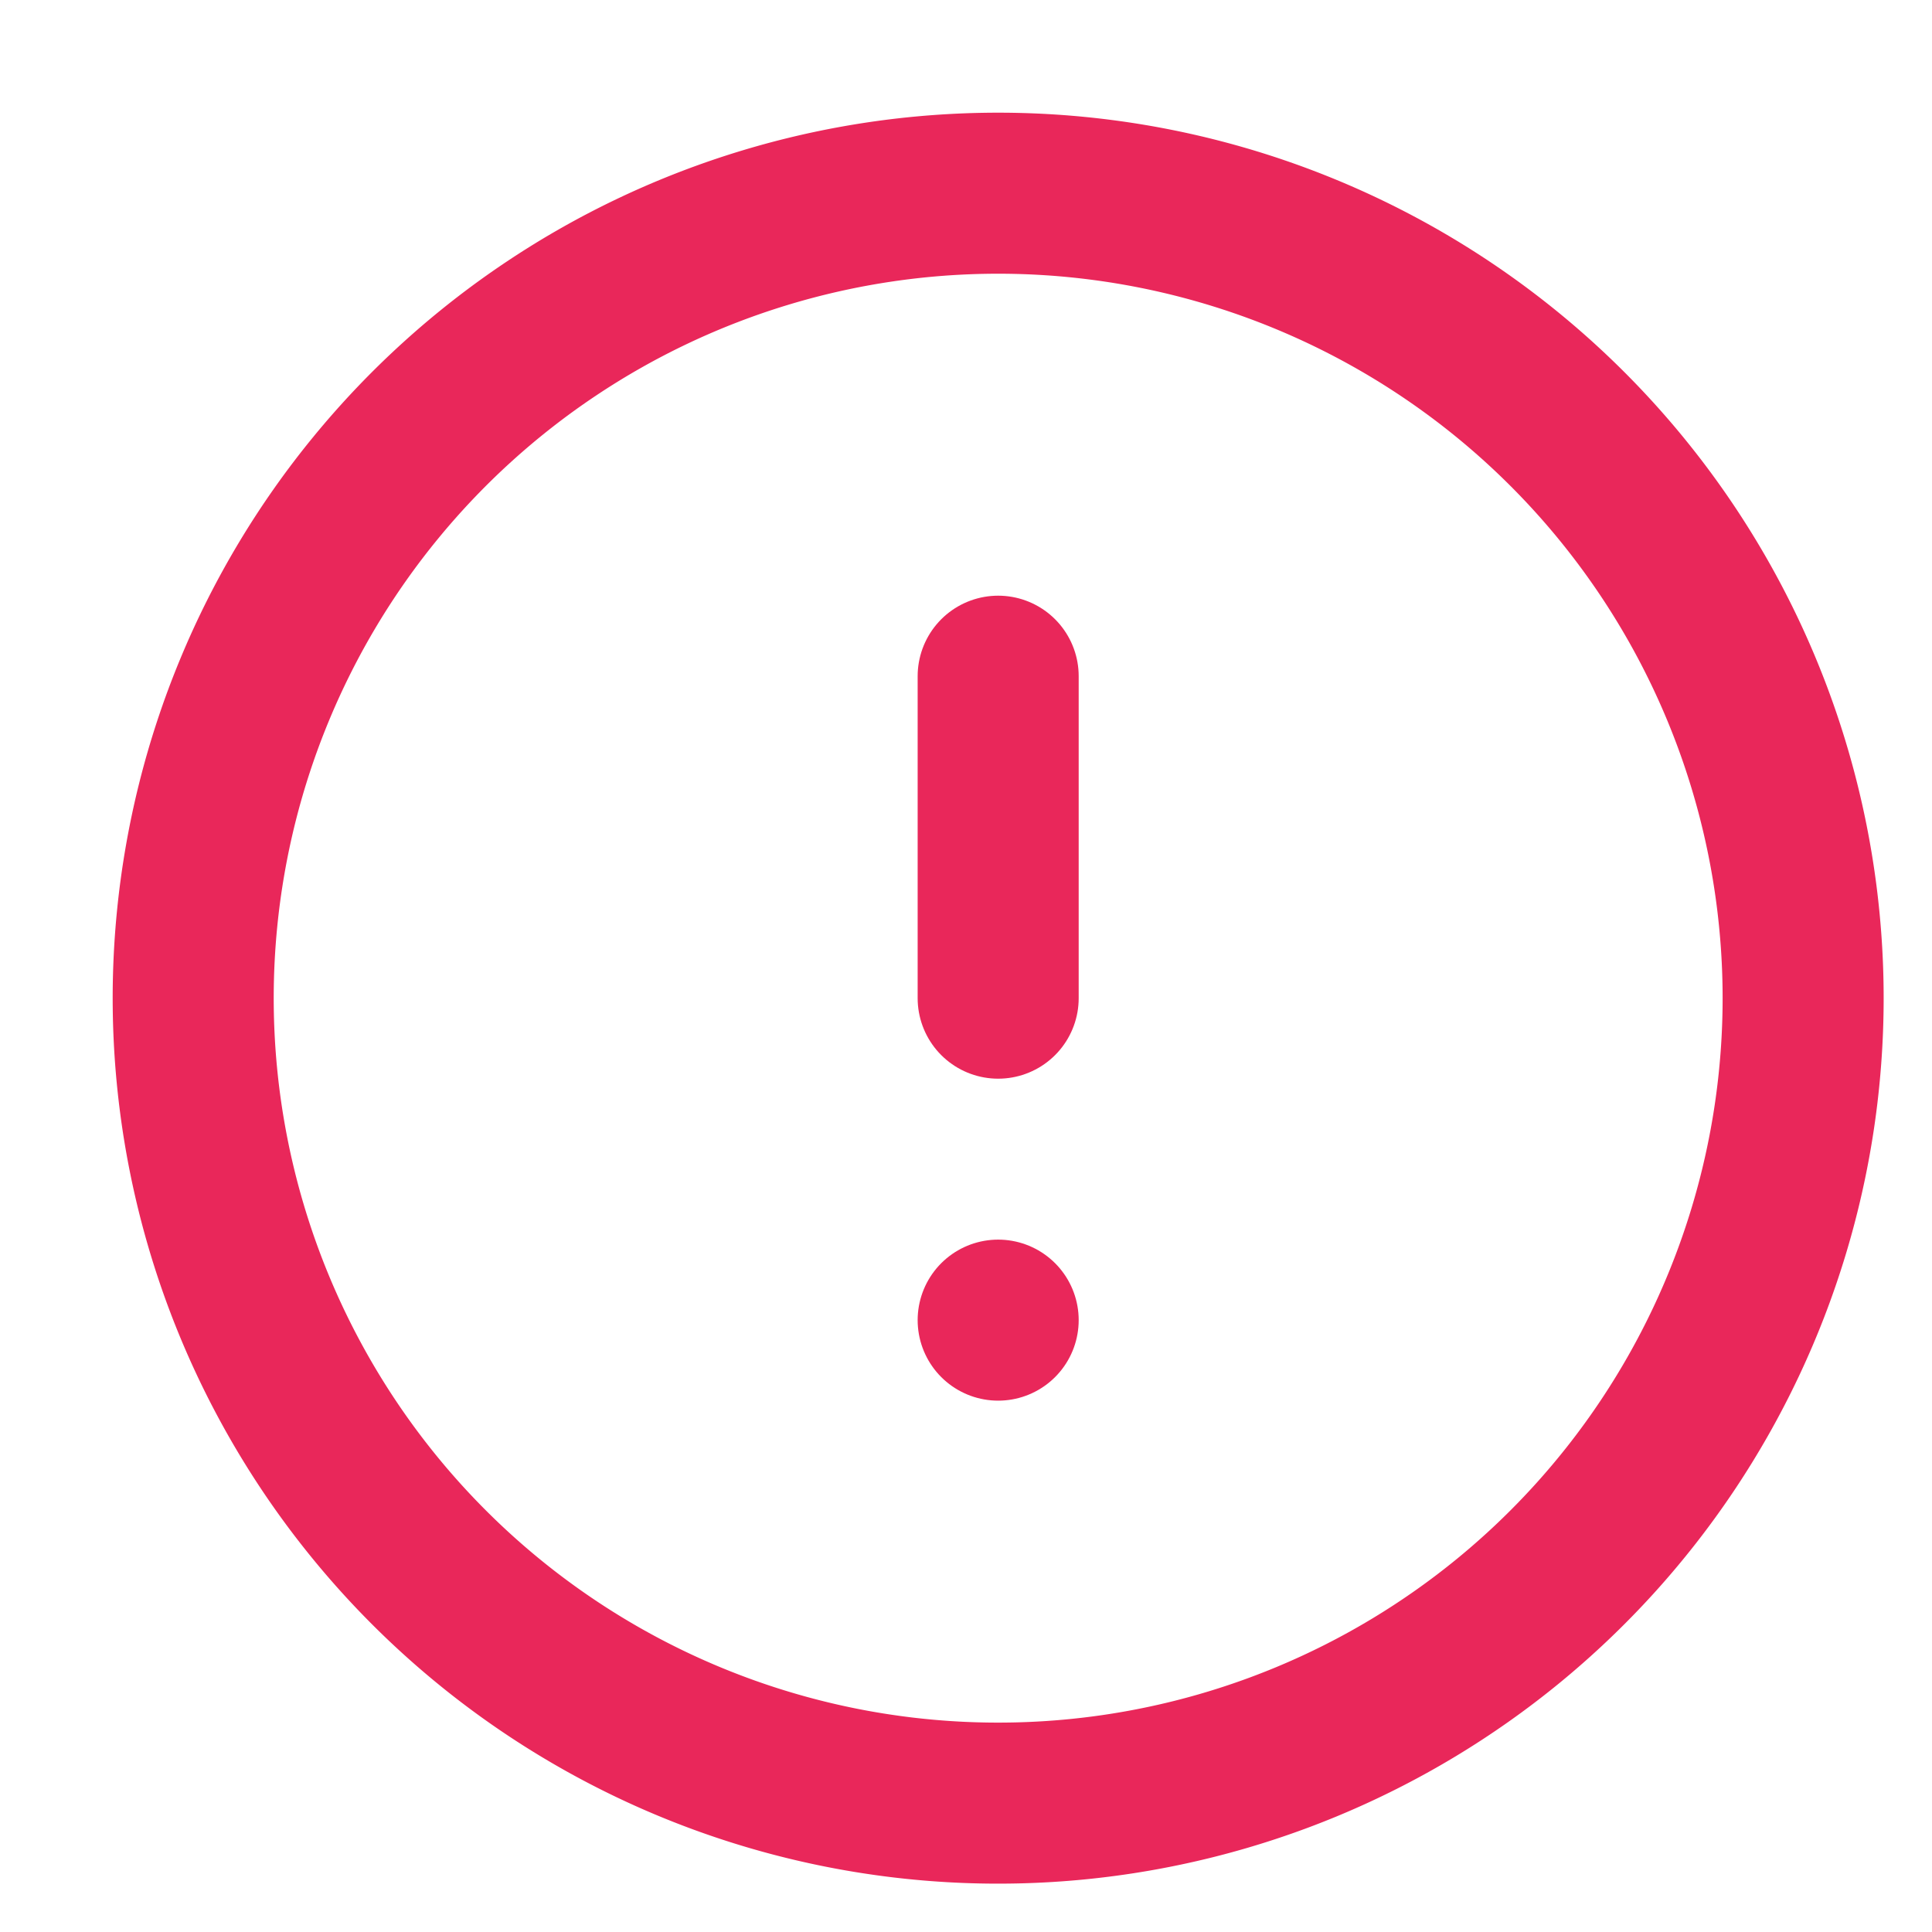 <svg xmlns="http://www.w3.org/2000/svg" width="20" height="20" viewBox="0 0 20 20"><defs><style>.a,.b{fill:none;}.b{stroke:#e9275a;stroke-linecap:round;stroke-linejoin:round;stroke-width:1.667px;}</style></defs><g transform="translate(-40 -172)"><rect class="a" width="20" height="20" transform="translate(40 172)"/><g transform="translate(40.333 172.333)"><path class="b" d="M18.333,10A8.333,8.333,0,1,1,10,1.667,8.333,8.333,0,0,1,18.333,10Z"/><path class="b" d="M10,6.667V10"/><path class="b" d="M10,13.333h0"/></g></g></svg>